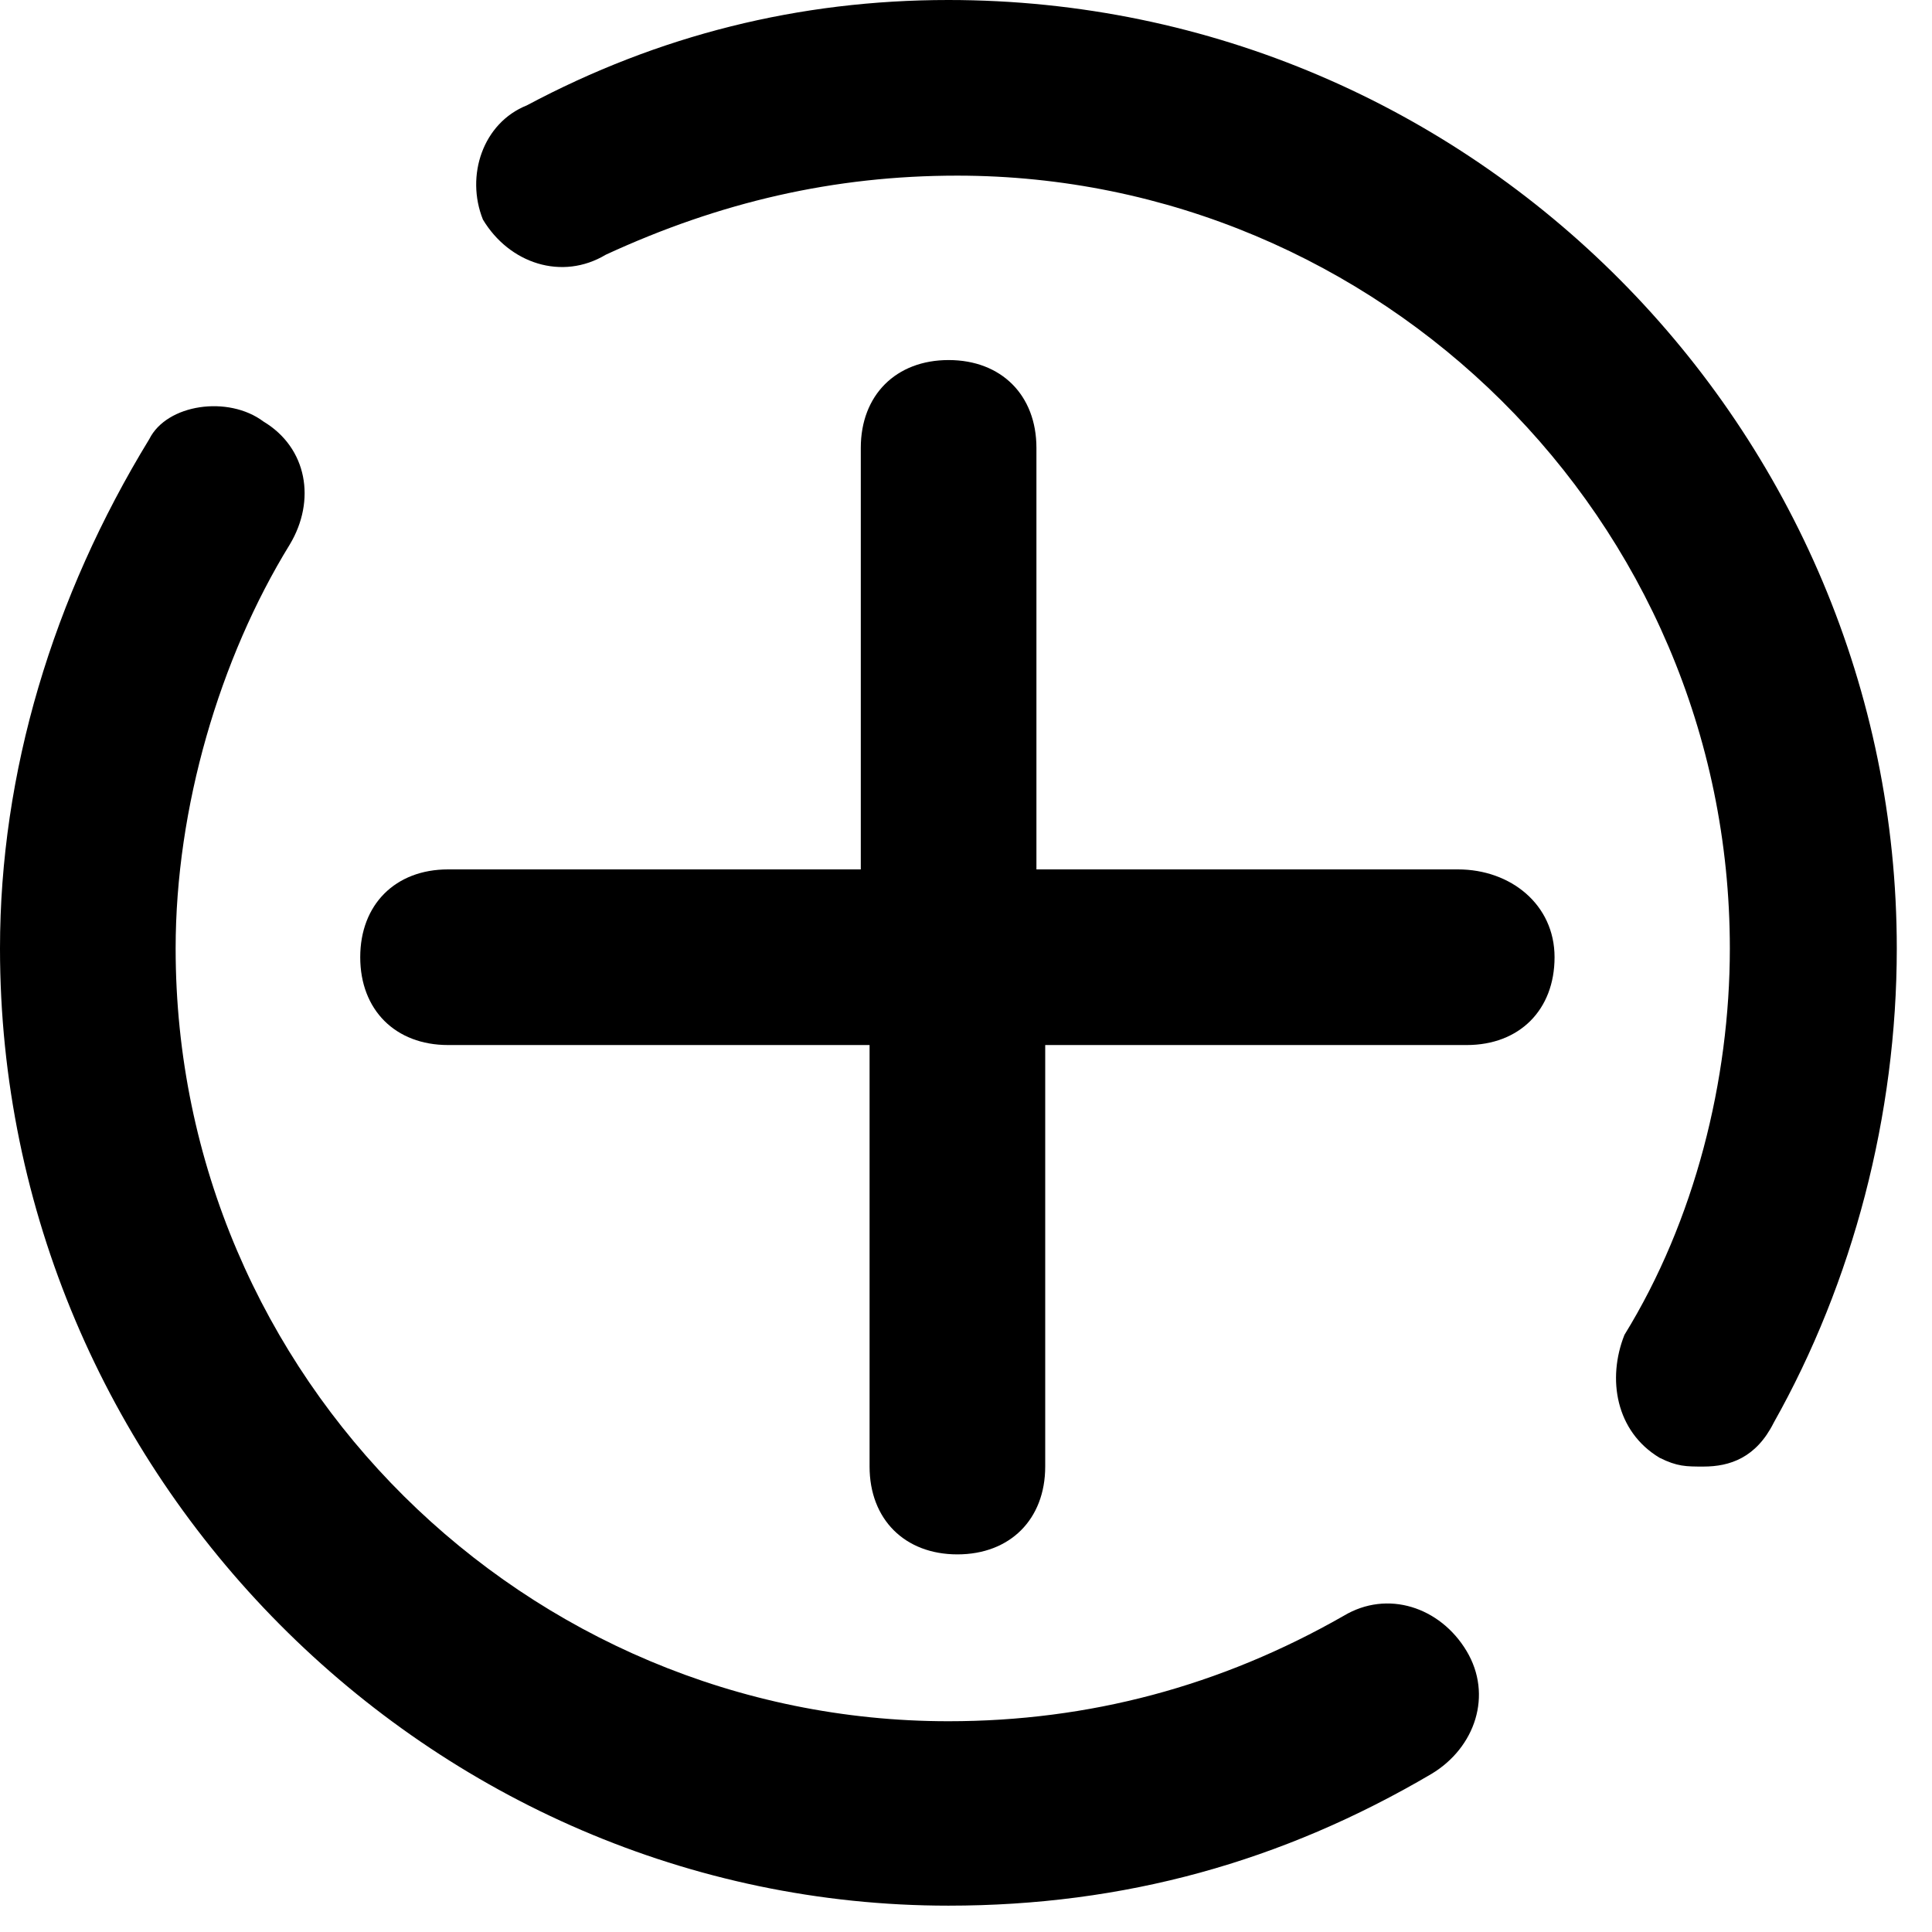 <svg width="22" height="22" viewBox="0 0 22 22" fill="none" xmlns="http://www.w3.org/2000/svg">
<path d="M10.8 21.7C4.9 21.7 0 16.8 0 10.8C0 8.8 0.6 6.8 1.7 5C1.9 4.6 2.6 4.5 3 4.8C3.5 5.1 3.6 5.7 3.3 6.2C2.5 7.5 2 9.2 2 10.8C2 15.7 6 19.6 10.8 19.6C12.4 19.6 13.9 19.2 15.3 18.4C15.8 18.1 16.4 18.3 16.7 18.8C17 19.3 16.8 19.9 16.3 20.2C14.6 21.2 12.8 21.7 10.8 21.7Z" fill="black"/>
<path d="M19.398 16.7C19.198 16.7 19.099 16.7 18.898 16.6C18.398 16.3 18.299 15.7 18.498 15.2C19.299 13.9 19.698 12.3 19.698 10.8C19.698 5.9 15.698 2 10.899 2C9.499 2 8.199 2.3 6.899 2.9C6.399 3.2 5.799 3 5.499 2.5C5.299 2 5.499 1.4 5.999 1.2C7.499 0.4 9.099 0 10.799 0C16.799 0 21.599 4.9 21.599 10.8C21.599 12.7 21.099 14.6 20.198 16.2C19.998 16.6 19.698 16.7 19.398 16.7Z" fill="black"/>
<path d="M16.602 9.9H11.802V5.1C11.802 4.5 11.402 4.1 10.802 4.1C10.202 4.1 9.802 4.5 9.802 5.1V9.9H5.102C4.502 9.9 4.102 10.3 4.102 10.9C4.102 11.5 4.502 11.9 5.102 11.9H9.902V16.7C9.902 17.3 10.302 17.7 10.902 17.7C11.502 17.7 11.902 17.3 11.902 16.7V11.9H16.702C17.302 11.9 17.702 11.5 17.702 10.9C17.702 10.3 17.202 9.9 16.602 9.9Z" fill="black"/>
</svg>
